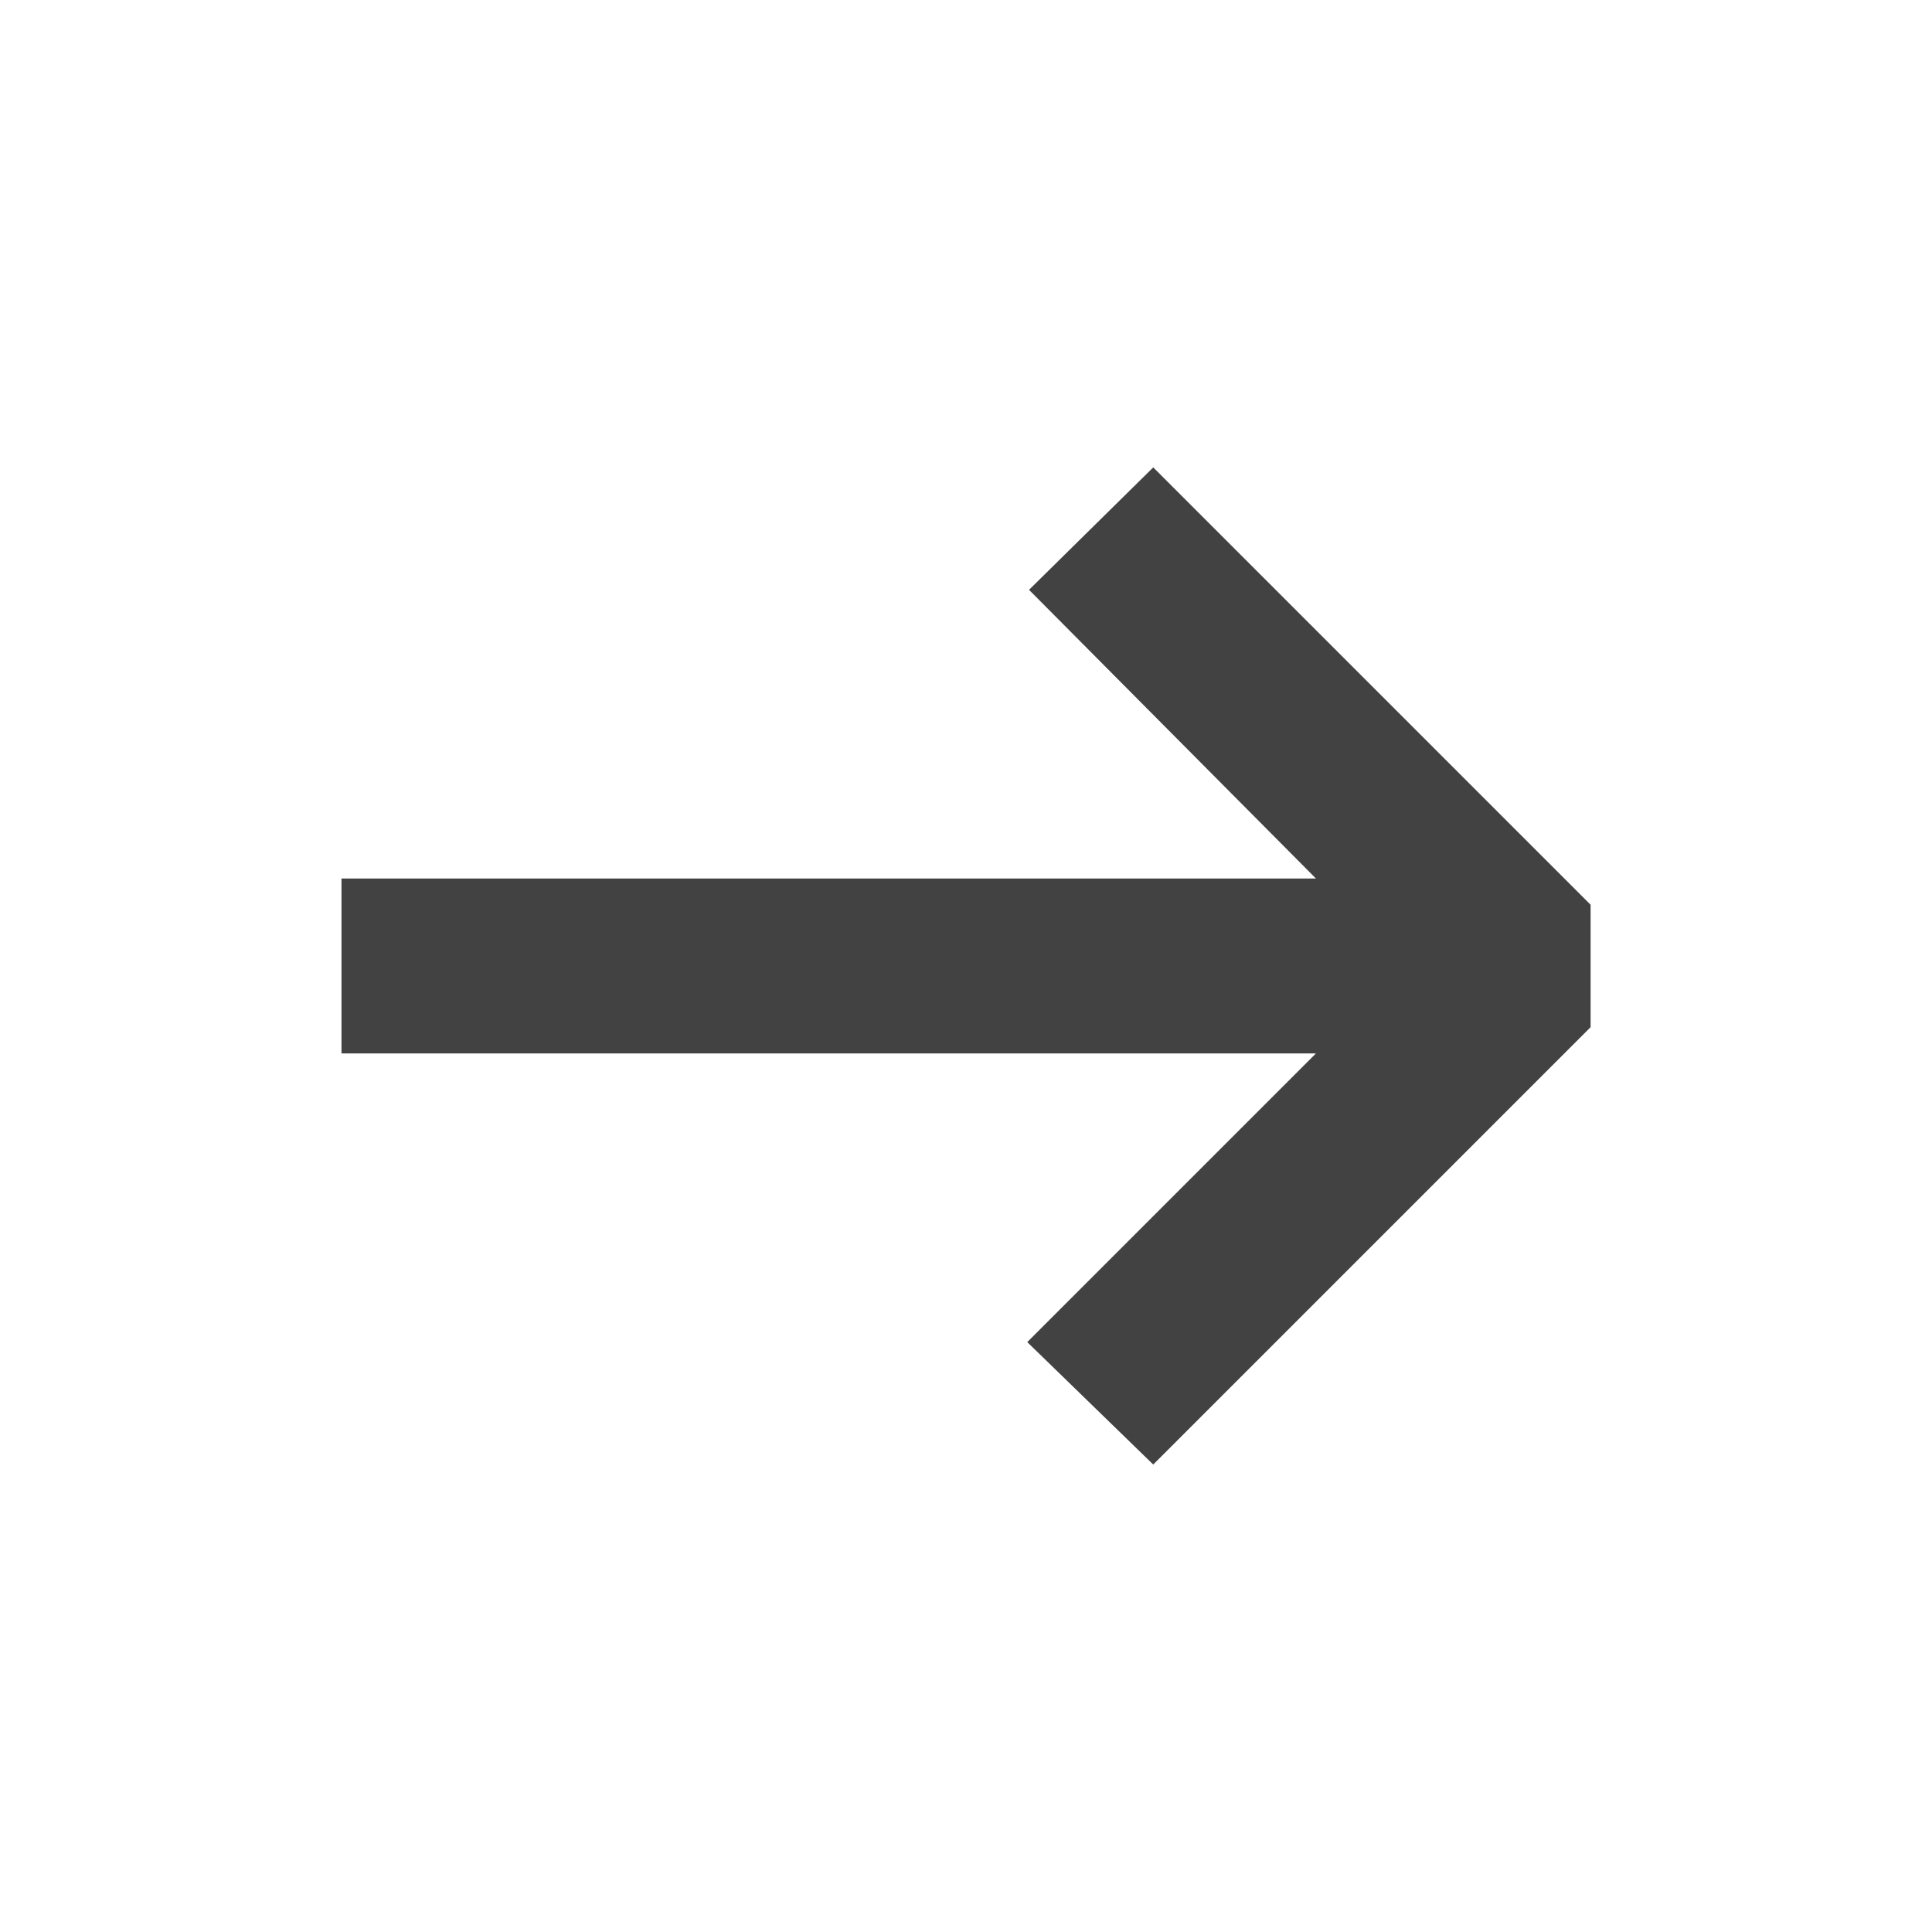 <?xml version="1.0" encoding="UTF-8" standalone="no"?>
<!DOCTYPE svg PUBLIC "-//W3C//DTD SVG 1.1//EN" "http://www.w3.org/Graphics/SVG/1.1/DTD/svg11.dtd">
<svg width="100%" height="100%" viewBox="0 0 24 24" version="1.1" xmlns="http://www.w3.org/2000/svg" xmlns:xlink="http://www.w3.org/1999/xlink" xml:space="preserve" xmlns:serif="http://www.serif.com/" style="fill-rule:evenodd;clip-rule:evenodd;stroke-linejoin:round;stroke-miterlimit:1.414;">
    <g transform="matrix(1,0,0,1,4.242,5.806)">
        <path d="M10.084,12.387L15.517,6.954L15.517,5.433L10.084,0L8.541,1.521L12.105,5.107L0,5.107L0,7.28L12.105,7.28L8.519,10.866L10.084,12.387Z" style="fill:rgb(66,66,66);fill-rule:nonzero;"/>
    </g>
</svg>
